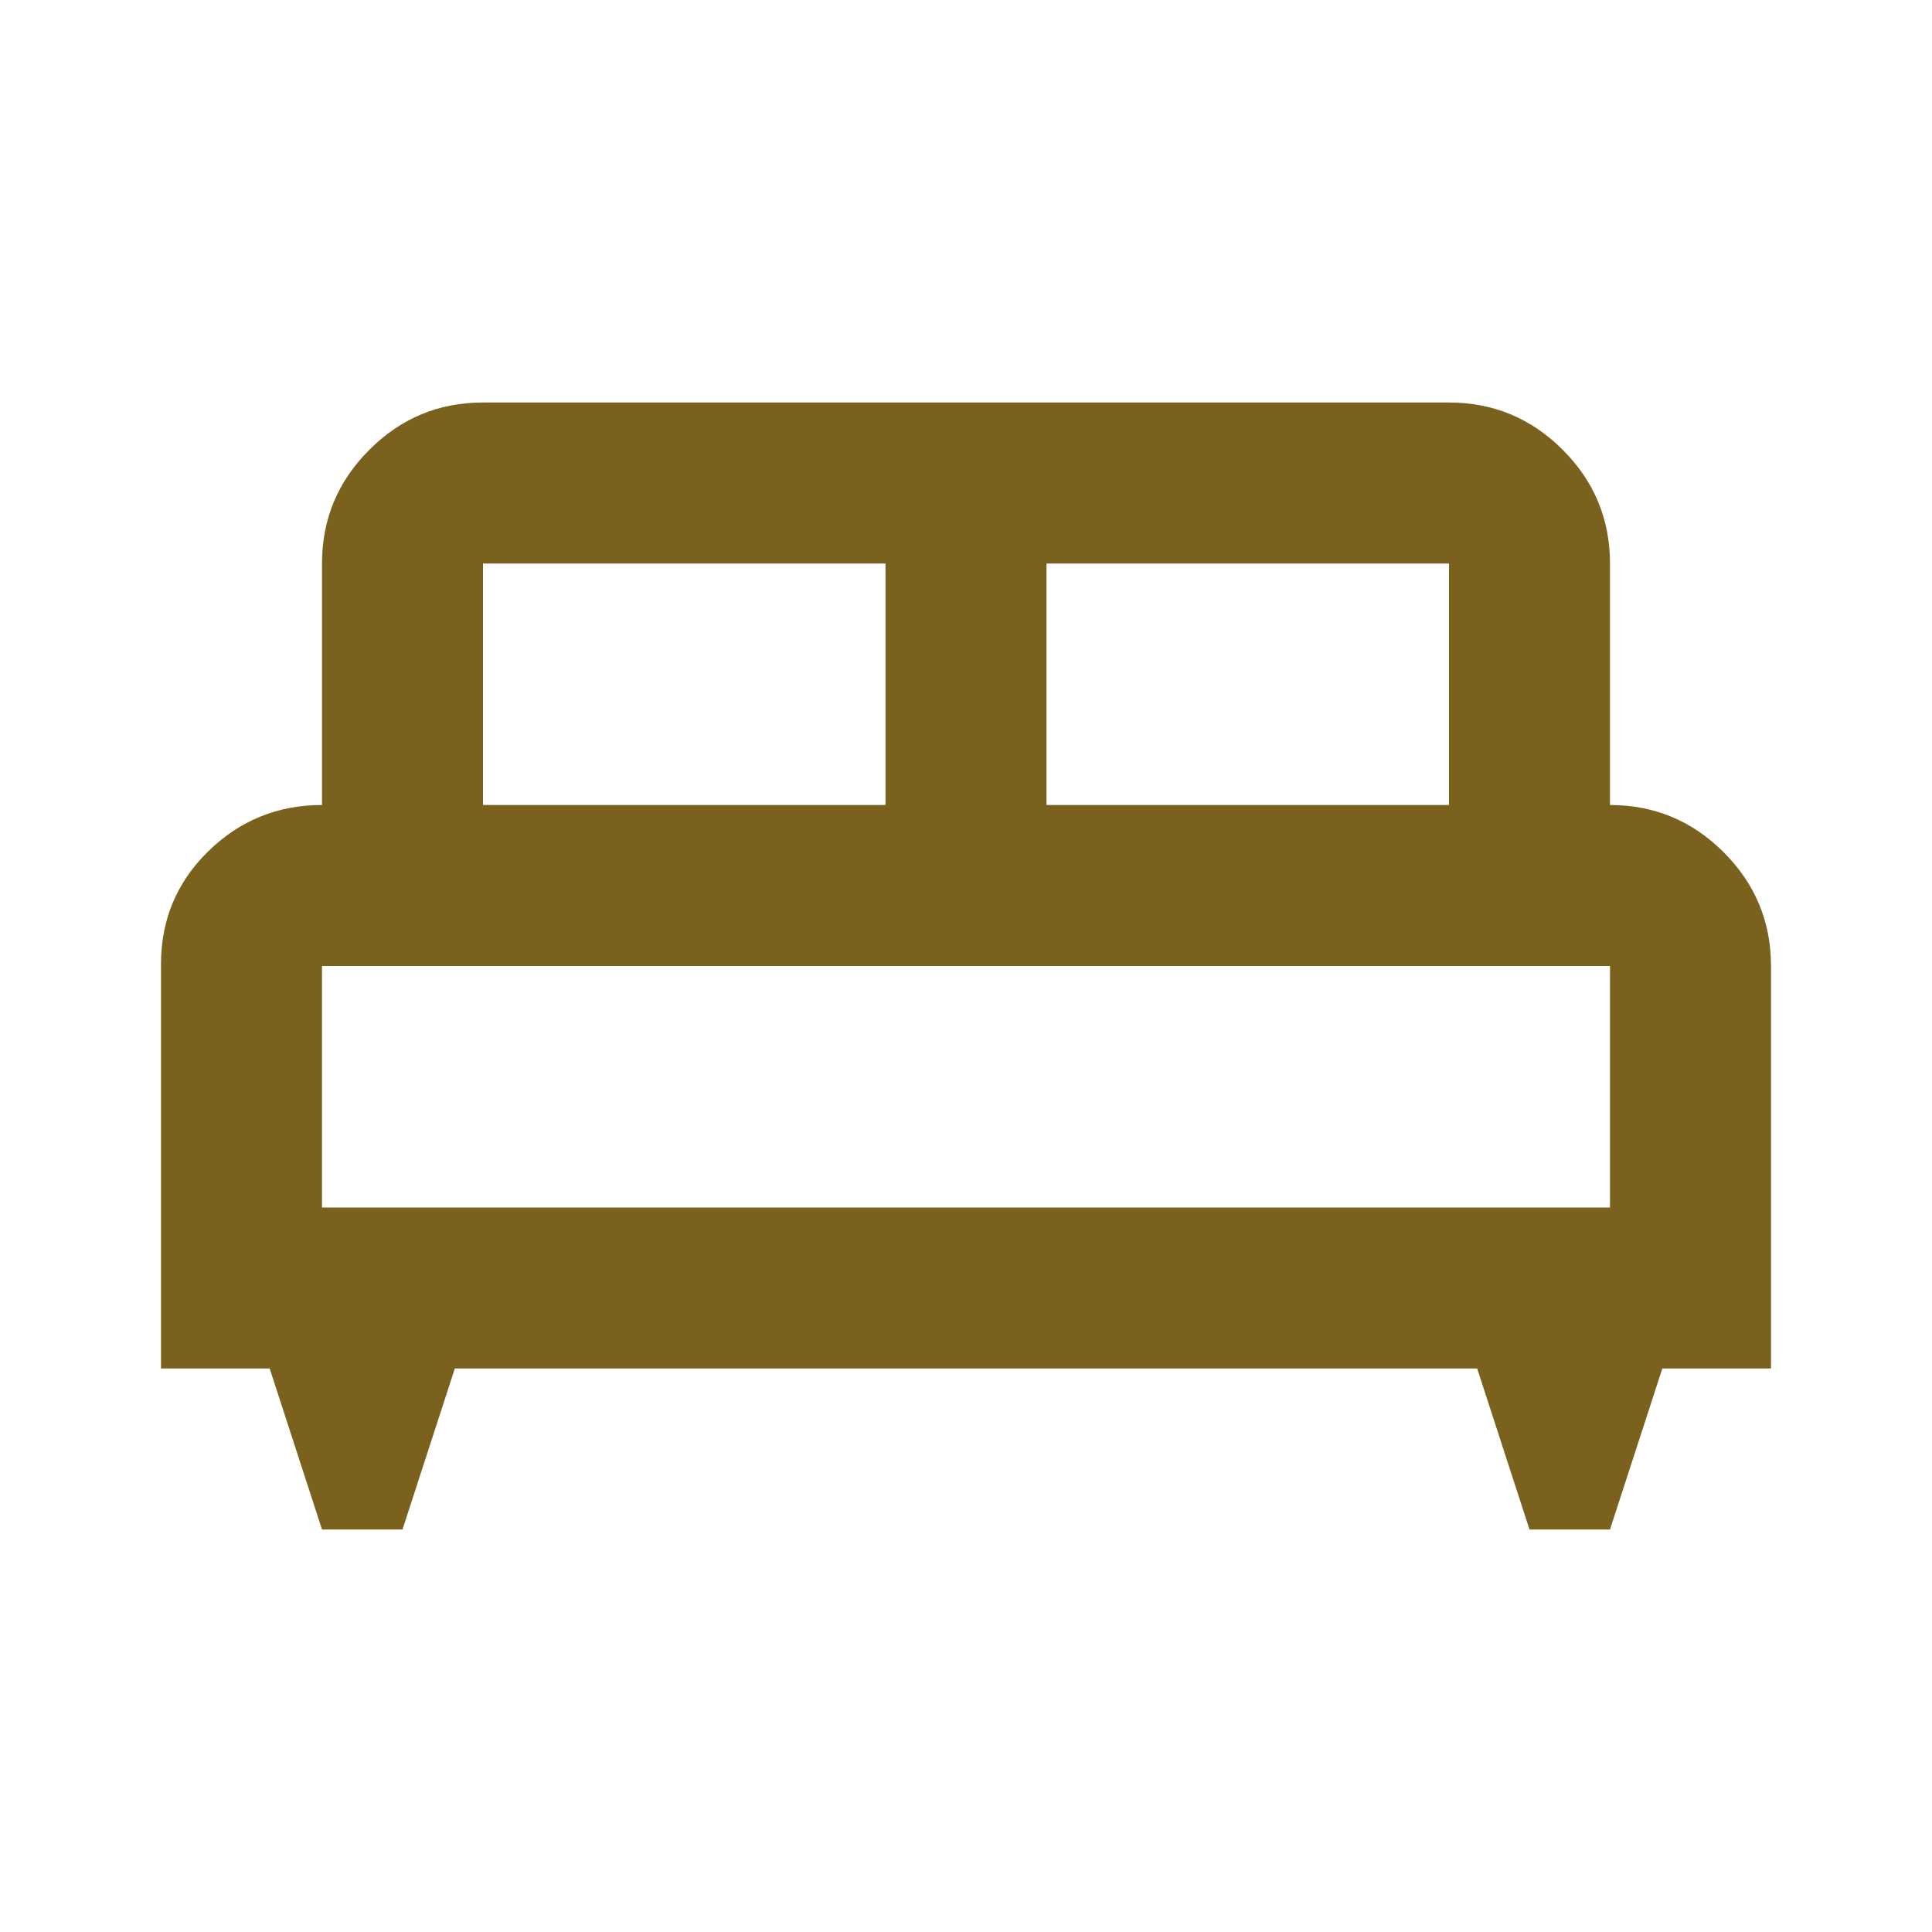 <svg width="24" height="24" viewBox="0 0 24 24" fill="none" xmlns="http://www.w3.org/2000/svg">
<path d="M5 19H4L3.35 17H2V11.975C2 11.425 2.196 10.958 2.587 10.575C2.979 10.192 3.45 10 4 10V7C4 6.45 4.196 5.979 4.588 5.588C4.979 5.196 5.45 5 6 5H18C18.55 5 19.021 5.196 19.413 5.588C19.804 5.979 20 6.45 20 7V10C20.55 10 21.021 10.196 21.413 10.588C21.804 10.979 22 11.45 22 12V17H20.65L20 19H19L18.35 17H5.65L5 19ZM13 10H18V7H13V10ZM6 10H11V7H6V10ZM4 15H20V12H4V15Z" fill="#7A611D"/>
</svg>
